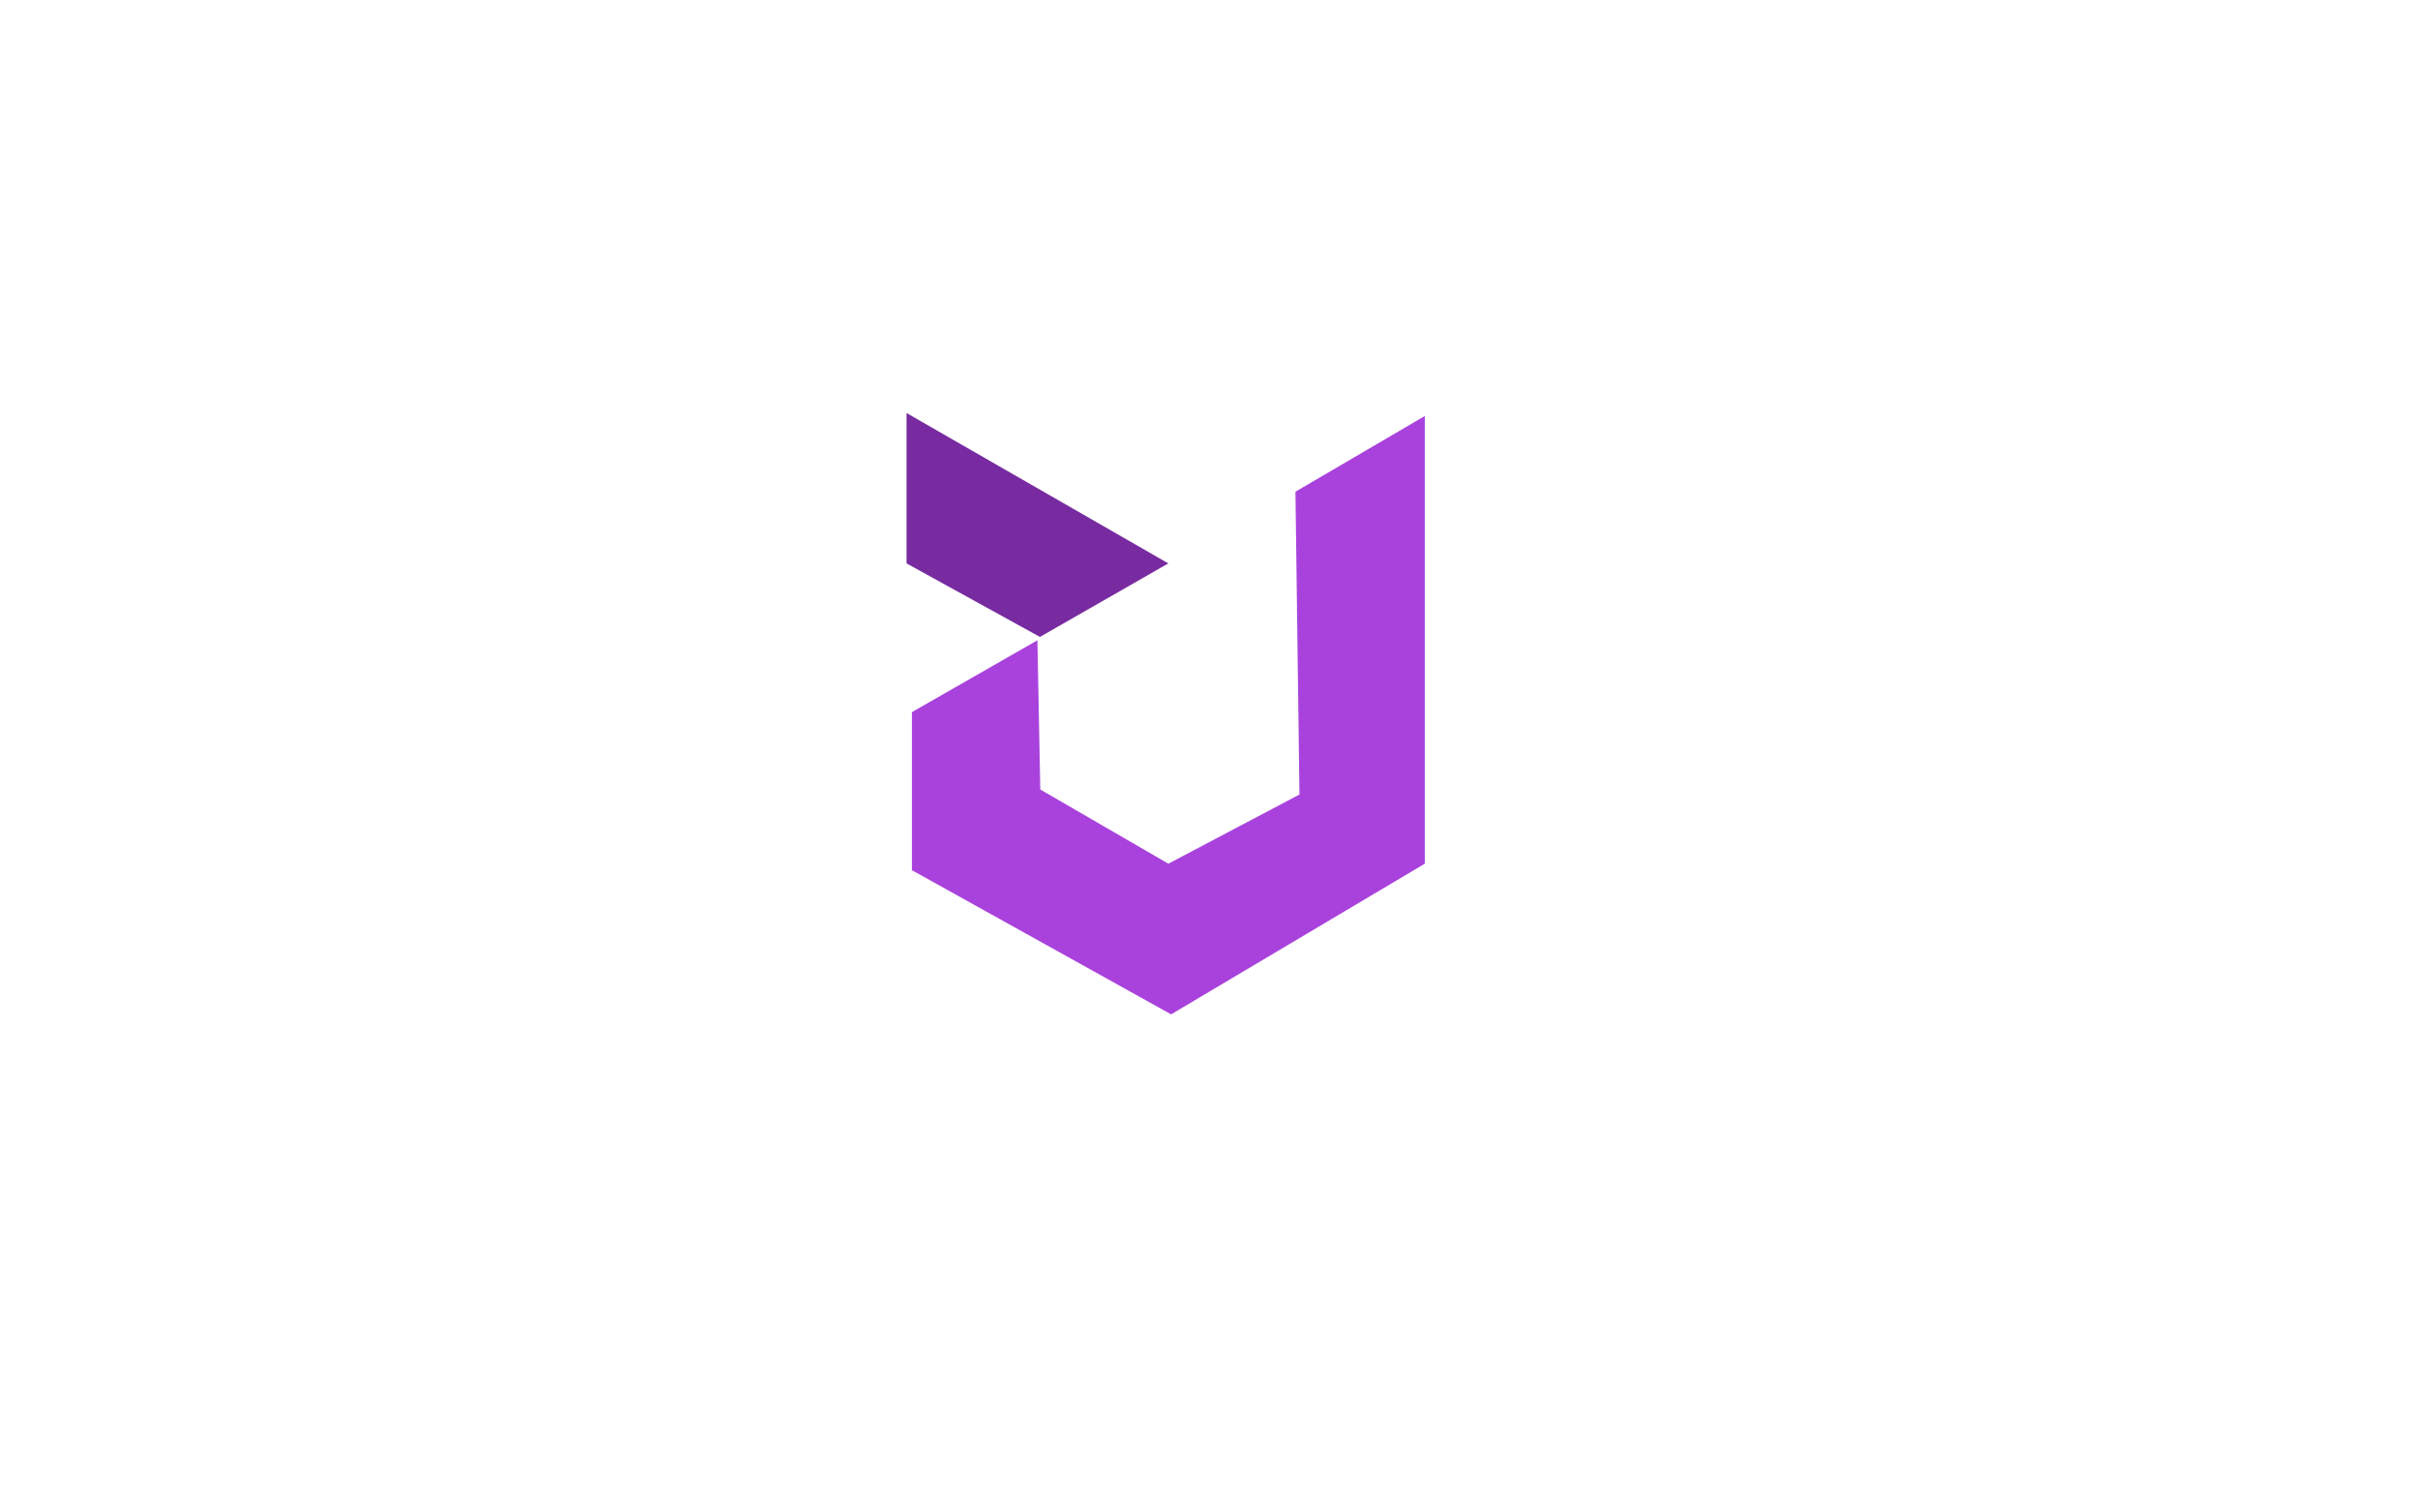 <svg id="Camada_1" data-name="Camada 1" xmlns="http://www.w3.org/2000/svg" viewBox="0 0 1280 800"><defs><style>.cls-1{fill:#782ba0;}.cls-2{fill:#a942dd;}</style></defs><title>Prancheta 1</title><polygon class="cls-1" points="479.48 298 550.05 336.89 617.96 298 479.48 218.45 479.48 298"/><polygon class="cls-2" points="548.72 338.66 482.34 376.66 482.34 460.28 619.43 536.52 753.61 456.83 753.61 220.04 685.2 260.08 687.32 420.24 617.98 456.83 550.23 417.59 548.72 338.66"/></svg>